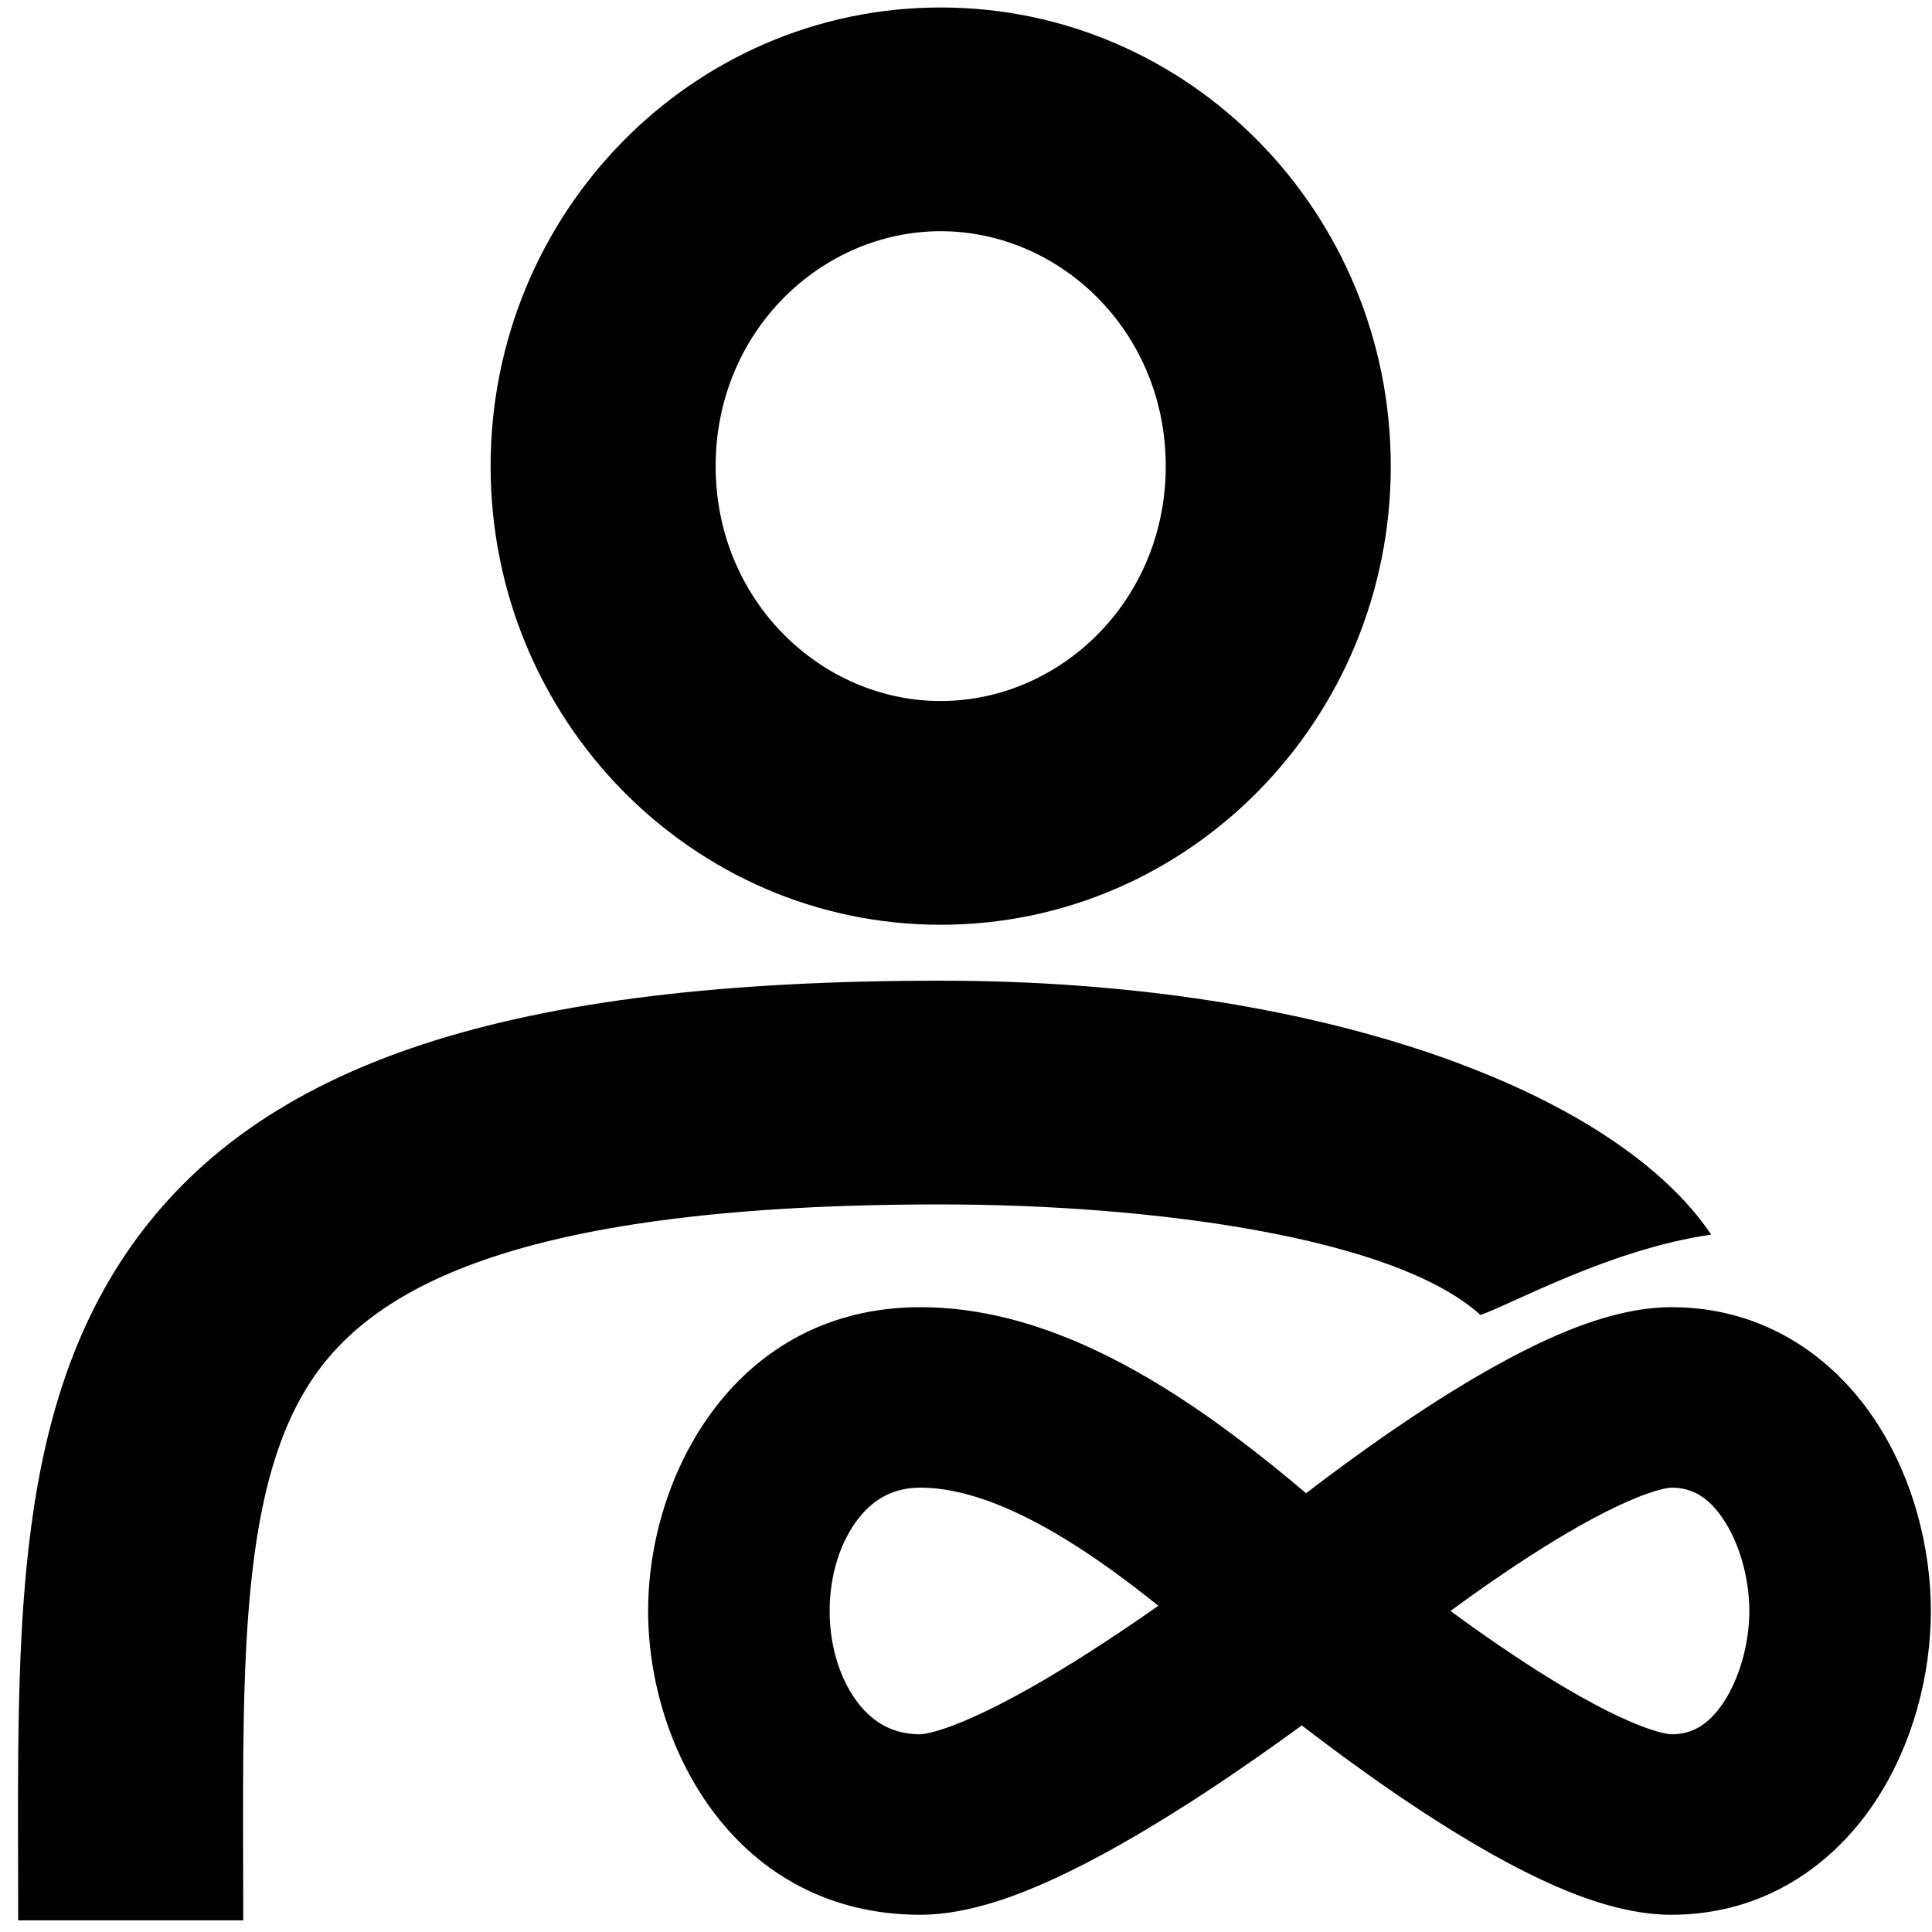 <svg width="101" height="101" viewBox="0 0 101 101" fill="none" xmlns="http://www.w3.org/2000/svg">
<path fill-rule="evenodd" clip-rule="evenodd" d="M49.177 48.344C62.172 48.344 72.706 37.61 72.706 24.368C72.706 11.126 62.172 0.391 49.177 0.391C36.182 0.391 25.648 11.126 25.648 24.368C25.648 37.61 36.182 48.344 49.177 48.344ZM49.177 36.648C55.402 36.648 60.942 31.424 60.942 24.368C60.942 17.311 55.402 12.087 49.177 12.087C42.952 12.087 37.412 17.311 37.412 24.368C37.412 31.424 42.952 36.648 49.177 36.648Z" fill="#000000"/>
<path d="M12.711 97.37C12.714 98.351 12.716 99.357 12.716 100.391H0.951C0.951 99.433 0.949 98.475 0.946 97.519C0.931 92.062 0.916 86.692 1.393 81.868C1.959 76.136 3.267 70.45 6.581 65.546C13.45 55.383 26.905 51.268 49.168 51.268C69.196 51.268 84.47 57.116 89.457 64.543C84.176 65.303 79.092 68.159 77.393 68.742C72.906 64.664 60.186 62.964 49.168 62.964C27.332 62.964 19.62 67.225 16.346 72.069C14.59 74.668 13.582 78.143 13.101 83.011C12.688 87.197 12.699 91.876 12.711 97.37Z" fill="#000000"/>
<path fill-rule="evenodd" clip-rule="evenodd" d="M44.88 79.377C43.99 80.507 43.371 82.236 43.371 84.217C43.371 86.198 43.99 87.927 44.88 89.058C45.702 90.101 46.747 90.665 48.114 90.665C48.114 90.665 48.14 90.665 48.194 90.659C48.249 90.653 48.325 90.642 48.424 90.624C48.626 90.585 48.891 90.519 49.223 90.412C49.895 90.197 50.715 89.859 51.662 89.399C53.56 88.477 55.688 87.202 57.737 85.86C58.728 85.211 59.681 84.56 60.554 83.945C58.949 82.654 57.356 81.489 55.781 80.519C52.743 78.647 50.203 77.77 48.114 77.77C46.747 77.77 45.702 78.333 44.88 79.377ZM75.826 84.217C76.575 84.767 77.381 85.343 78.218 85.917C80.165 87.253 82.188 88.517 84 89.428C84.904 89.882 85.684 90.213 86.323 90.422C86.639 90.525 86.89 90.589 87.08 90.626C87.173 90.644 87.244 90.654 87.295 90.659C87.346 90.665 87.369 90.665 87.369 90.665C88.425 90.665 89.285 90.206 90.071 89.044C90.935 87.766 91.451 85.923 91.451 84.217C91.451 82.511 90.935 80.669 90.071 79.391C89.285 78.229 88.425 77.77 87.369 77.77C87.369 77.77 87.346 77.77 87.295 77.775C87.244 77.781 87.173 77.791 87.08 77.809C86.89 77.845 86.639 77.909 86.323 78.013C85.684 78.222 84.904 78.552 84 79.007C82.188 79.918 80.165 81.181 78.218 82.517C77.381 83.091 76.575 83.667 75.826 84.217ZM68.052 90.2C66.662 91.217 64.887 92.475 62.957 93.739C60.744 95.188 58.239 96.704 55.828 97.875C53.607 98.954 50.767 100.099 48.114 100.099C38.544 100.099 33.882 91.462 33.882 84.217C33.882 76.972 38.544 68.336 48.114 68.336C52.735 68.336 57.06 70.208 60.781 72.501C63.388 74.108 65.912 76.057 68.278 78.061C69.551 77.086 71.123 75.922 72.828 74.753C74.949 73.298 77.366 71.77 79.718 70.588C81.889 69.496 84.691 68.336 87.369 68.336C92.248 68.336 95.802 70.957 97.946 74.127C100.011 77.18 100.941 80.919 100.941 84.217C100.941 87.515 100.011 91.254 97.946 94.308C95.802 97.477 92.248 100.099 87.369 100.099C84.691 100.099 81.889 98.938 79.718 97.847C77.366 96.665 74.949 95.137 72.828 93.682C71.021 92.442 69.362 91.208 68.052 90.2Z" fill="#000000"/>
</svg>
